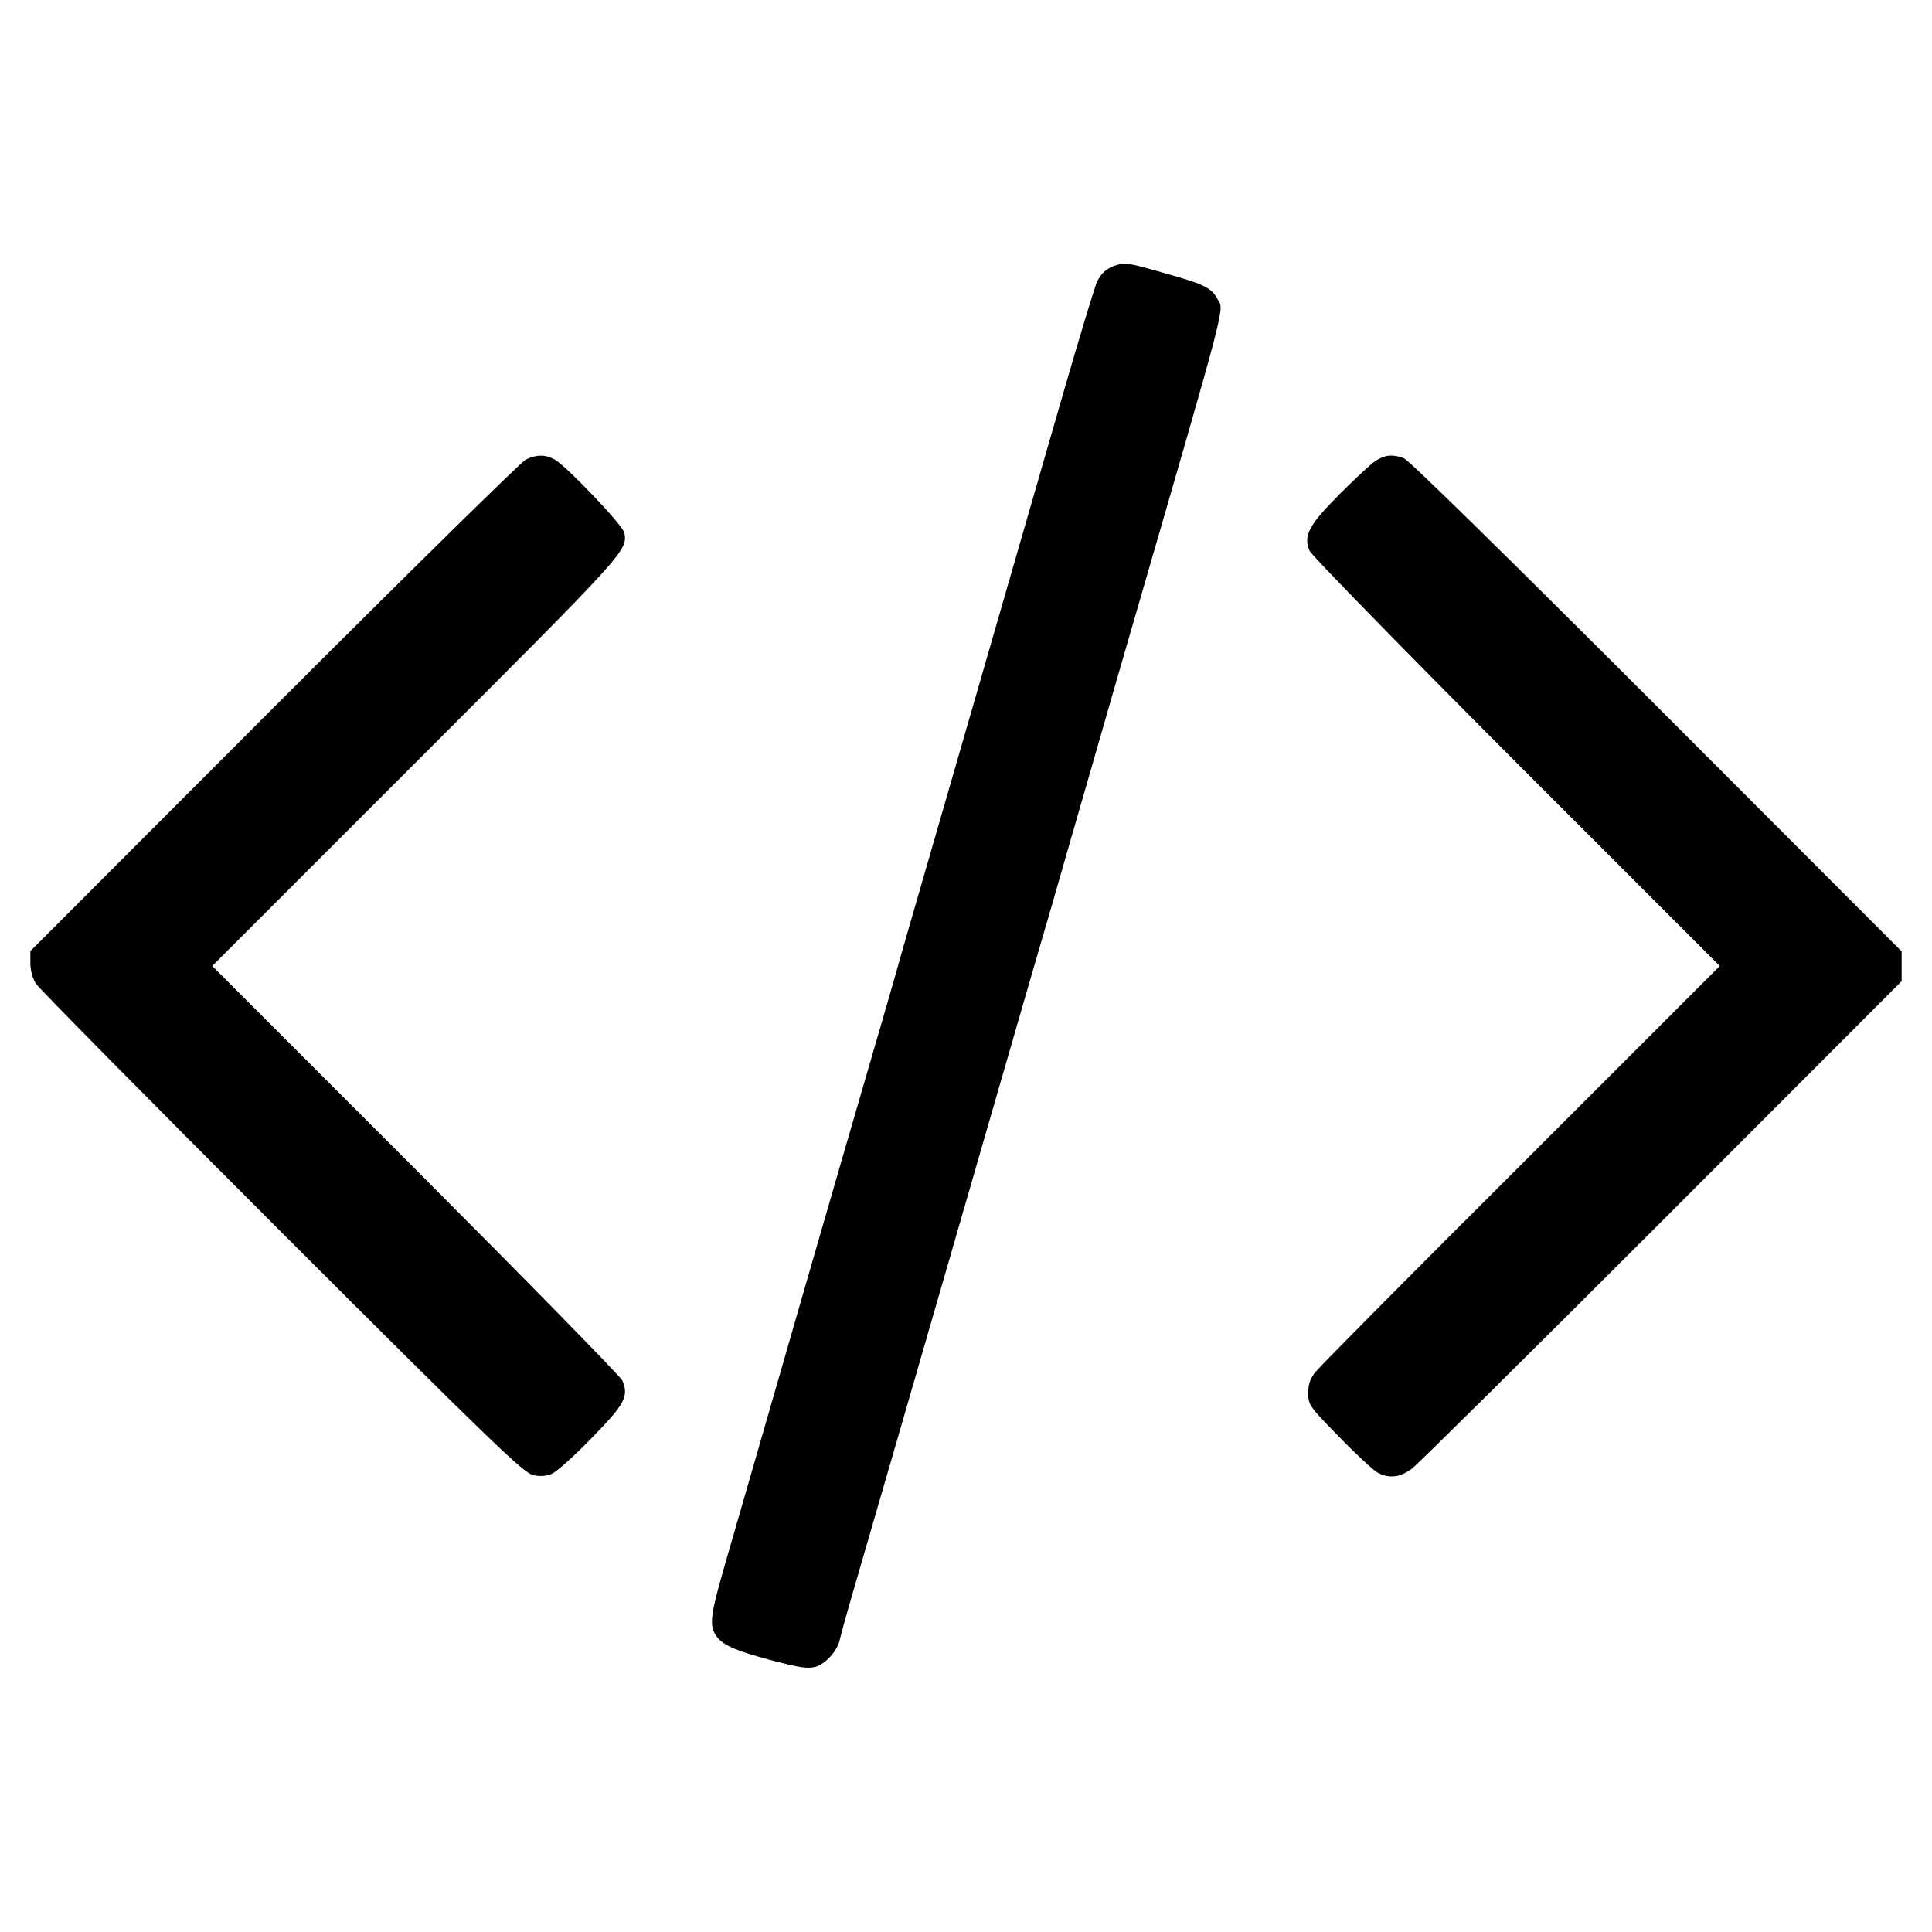 <?xml version="1.0" standalone="no"?>
<!DOCTYPE svg PUBLIC "-//W3C//DTD SVG 20010904//EN"
 "http://www.w3.org/TR/2001/REC-SVG-20010904/DTD/svg10.dtd">
<svg version="1.0" xmlns="http://www.w3.org/2000/svg"
 width="700pt" height="700pt" viewBox="0 0 700 700"
 preserveAspectRatio="xMidYMid meet">
<g transform="translate(0,700) scale(0.1,-0.1)"
fill="#000000" stroke="none">
<path d="M4047 6040 c-36 -11 -55 -27 -72 -60 -7 -14 -66 -208 -130 -430 -278
-965 -418 -1447 -540 -1870 -31 -107 -58 -202 -60 -210 -4 -15 -59 -205 -190
-655 -125 -433 -174 -600 -270 -935 -53 -184 -121 -420 -151 -523 -60 -206
-65 -243 -41 -281 24 -36 65 -55 204 -92 100 -26 129 -31 158 -23 37 11 79 57
88 99 3 14 25 95 50 180 58 199 293 1010 362 1250 78 270 306 1060 359 1240
24 85 88 306 141 490 53 184 120 418 150 520 346 1193 330 1133 307 1175 -20
40 -50 55 -167 88 -156 45 -165 46 -198 37z"/>
<path d="M1905 5335 c-17 -9 -428 -413 -913 -898 l-882 -883 0 -43 c0 -26 8
-56 20 -75 11 -17 412 -423 892 -903 774 -773 877 -872 911 -878 22 -5 49 -3
66 5 16 6 81 64 144 129 121 124 136 151 112 209 -7 15 -344 359 -749 765
l-737 737 740 740 c764 764 765 765 753 830 -6 28 -212 244 -254 266 -34 18
-65 17 -103 -1z"/>
<path d="M4985 5331 c-16 -10 -76 -66 -133 -123 -112 -113 -130 -149 -107
-204 7 -16 344 -361 749 -767 l737 -737 -718 -718 c-395 -394 -730 -732 -745
-751 -21 -25 -28 -45 -28 -78 0 -43 3 -48 113 -160 61 -63 124 -121 139 -129
42 -22 81 -17 124 15 21 16 429 420 907 898 l867 868 0 54 0 54 -887 888
c-540 540 -899 893 -917 899 -42 15 -67 12 -101 -9z"/>
</g>
</svg>
